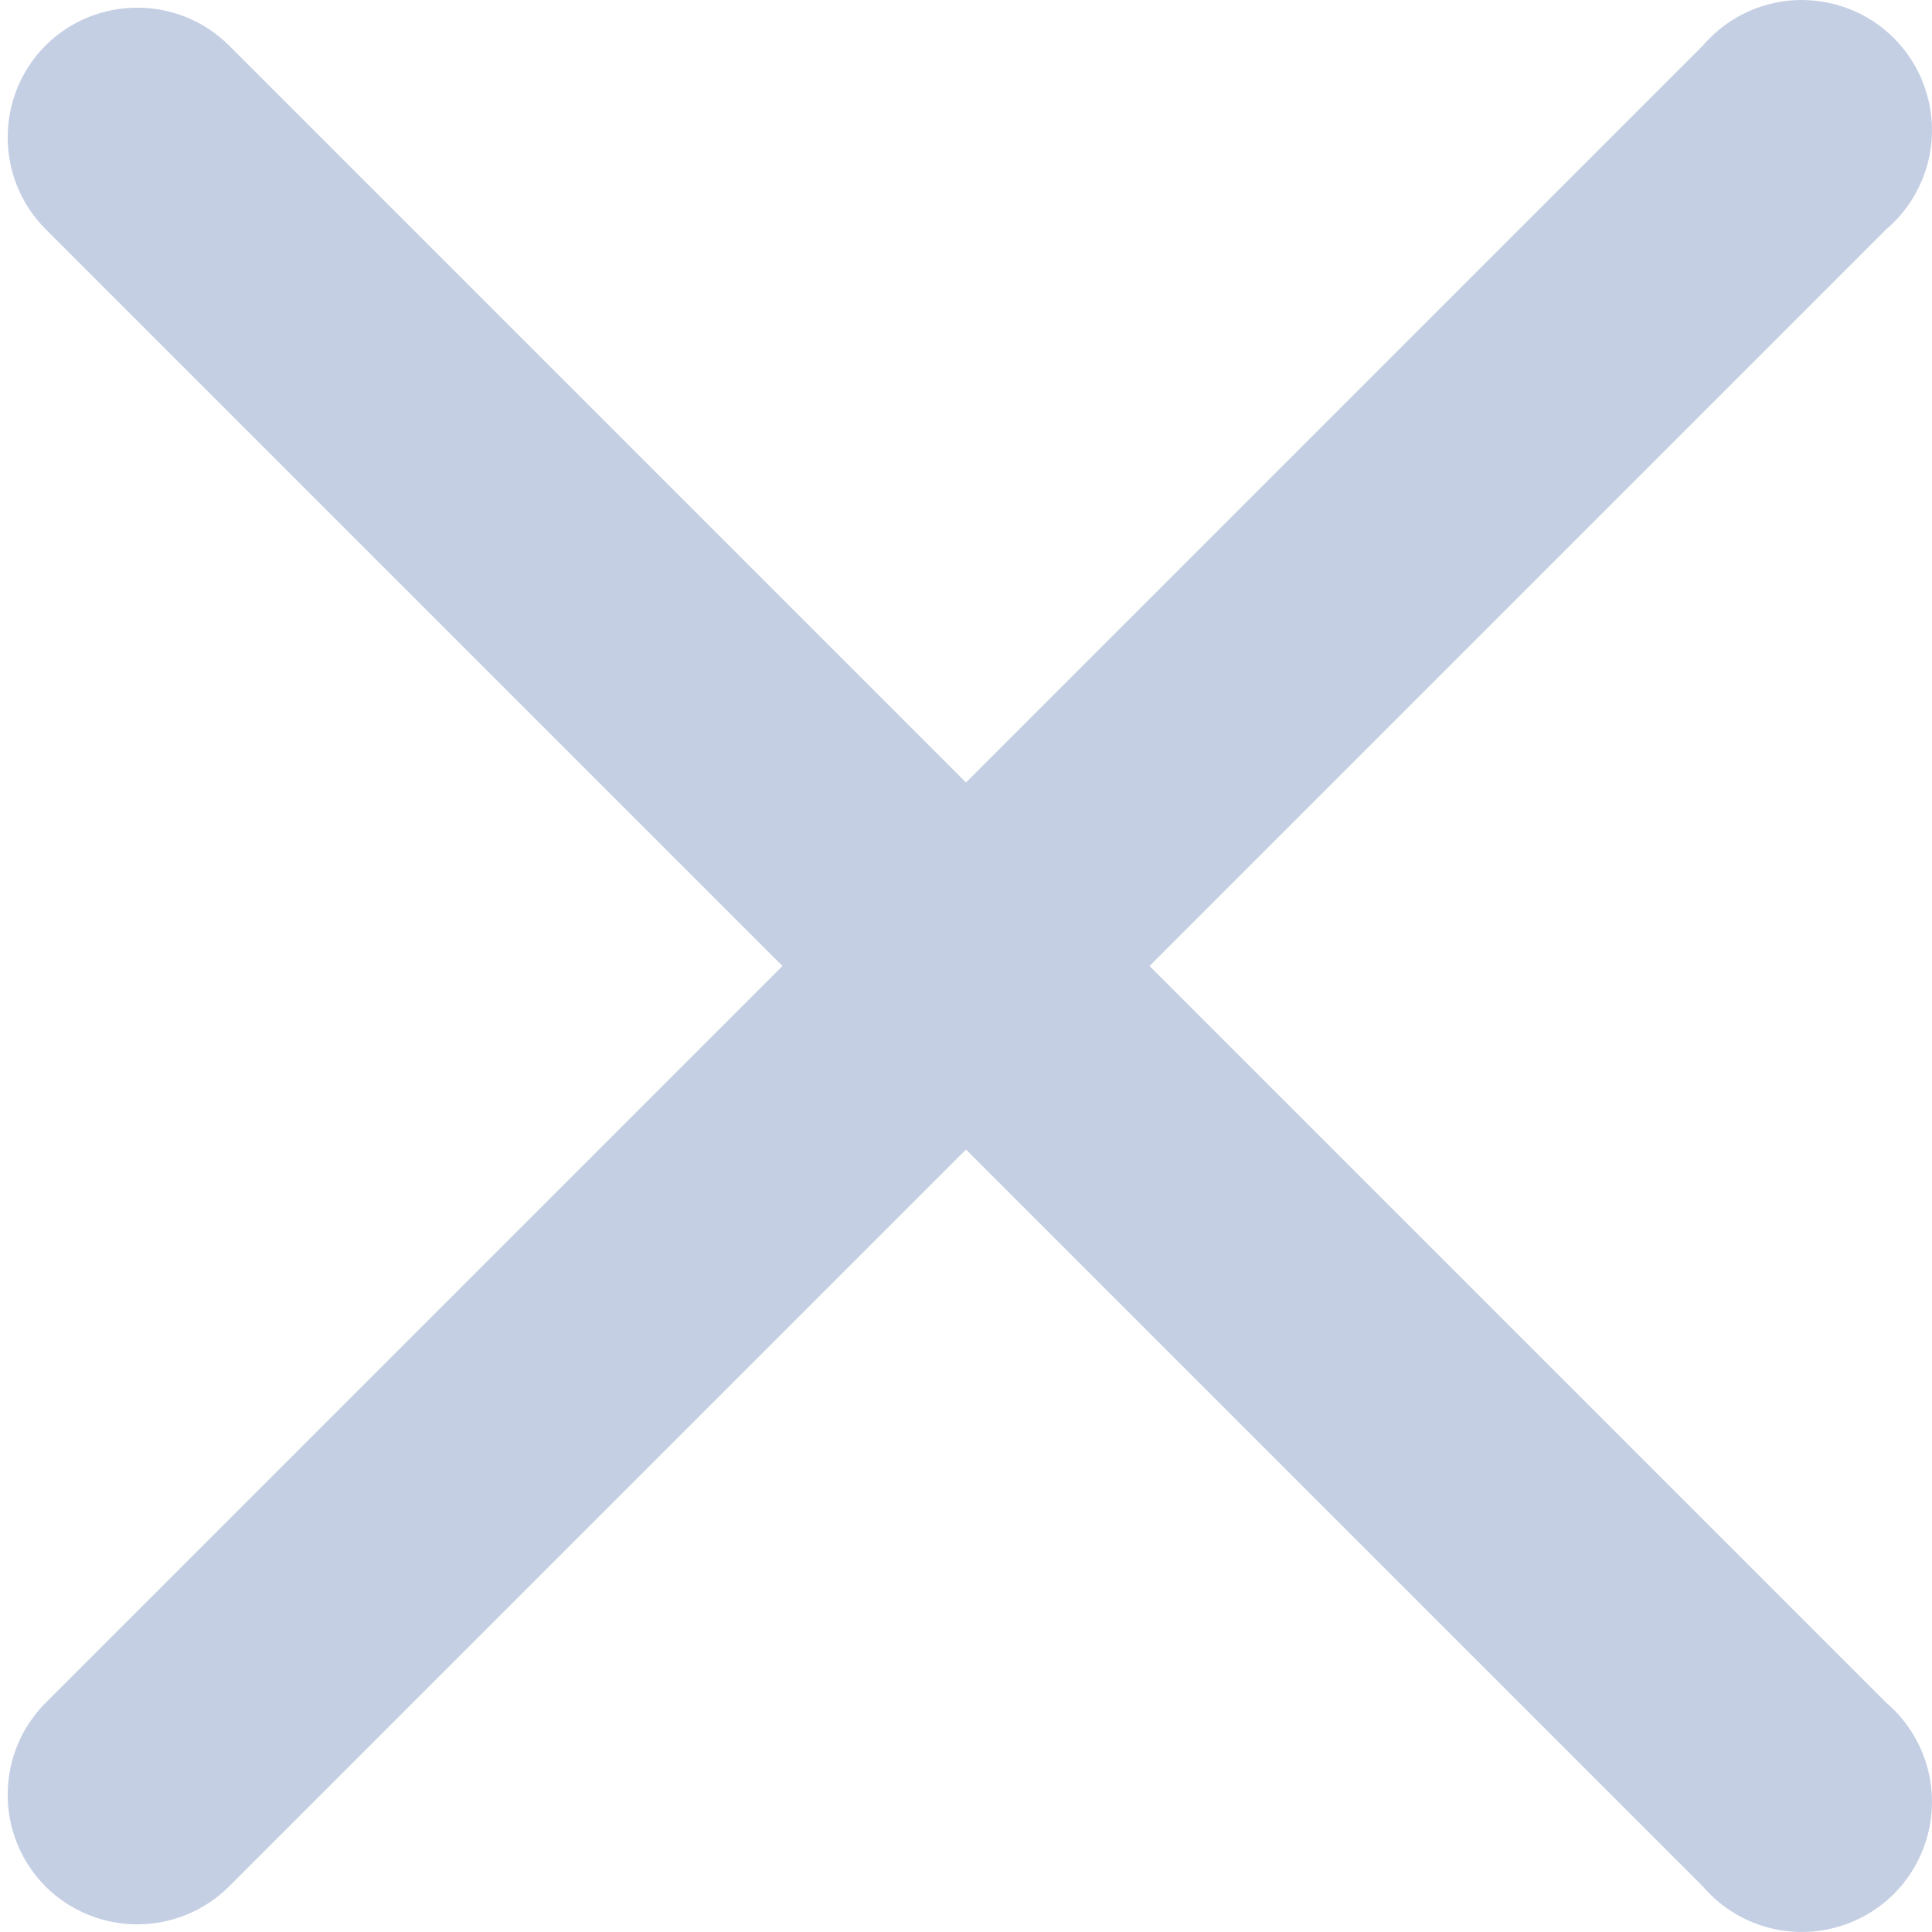 <svg width="18" height="18" viewBox="0 0 18 18" fill="none" xmlns="http://www.w3.org/2000/svg">
                                    <path d="M0.424 17.576C-0.046 17.103 -0.046 16.339 0.424 15.866L15.866 0.424C16.162 0.078 16.628 -0.073 17.071 0.034C17.514 0.14 17.86 0.486 17.966 0.929C18.073 1.372 17.922 1.838 17.576 2.134L2.134 17.576C1.661 18.046 0.897 18.046 0.424 17.576Z" fill="#C5CFE4"/>
                                    <path d="M0.424 0.424C0.897 -0.046 1.661 -0.046 2.134 0.424L17.576 15.866C17.922 16.162 18.073 16.628 17.966 17.071C17.86 17.514 17.514 17.86 17.071 17.966C16.628 18.073 16.162 17.922 15.866 17.576L0.424 2.134C-0.046 1.661 -0.046 0.897 0.424 0.424Z" fill="#C5CFE4"/>
                                </svg>
